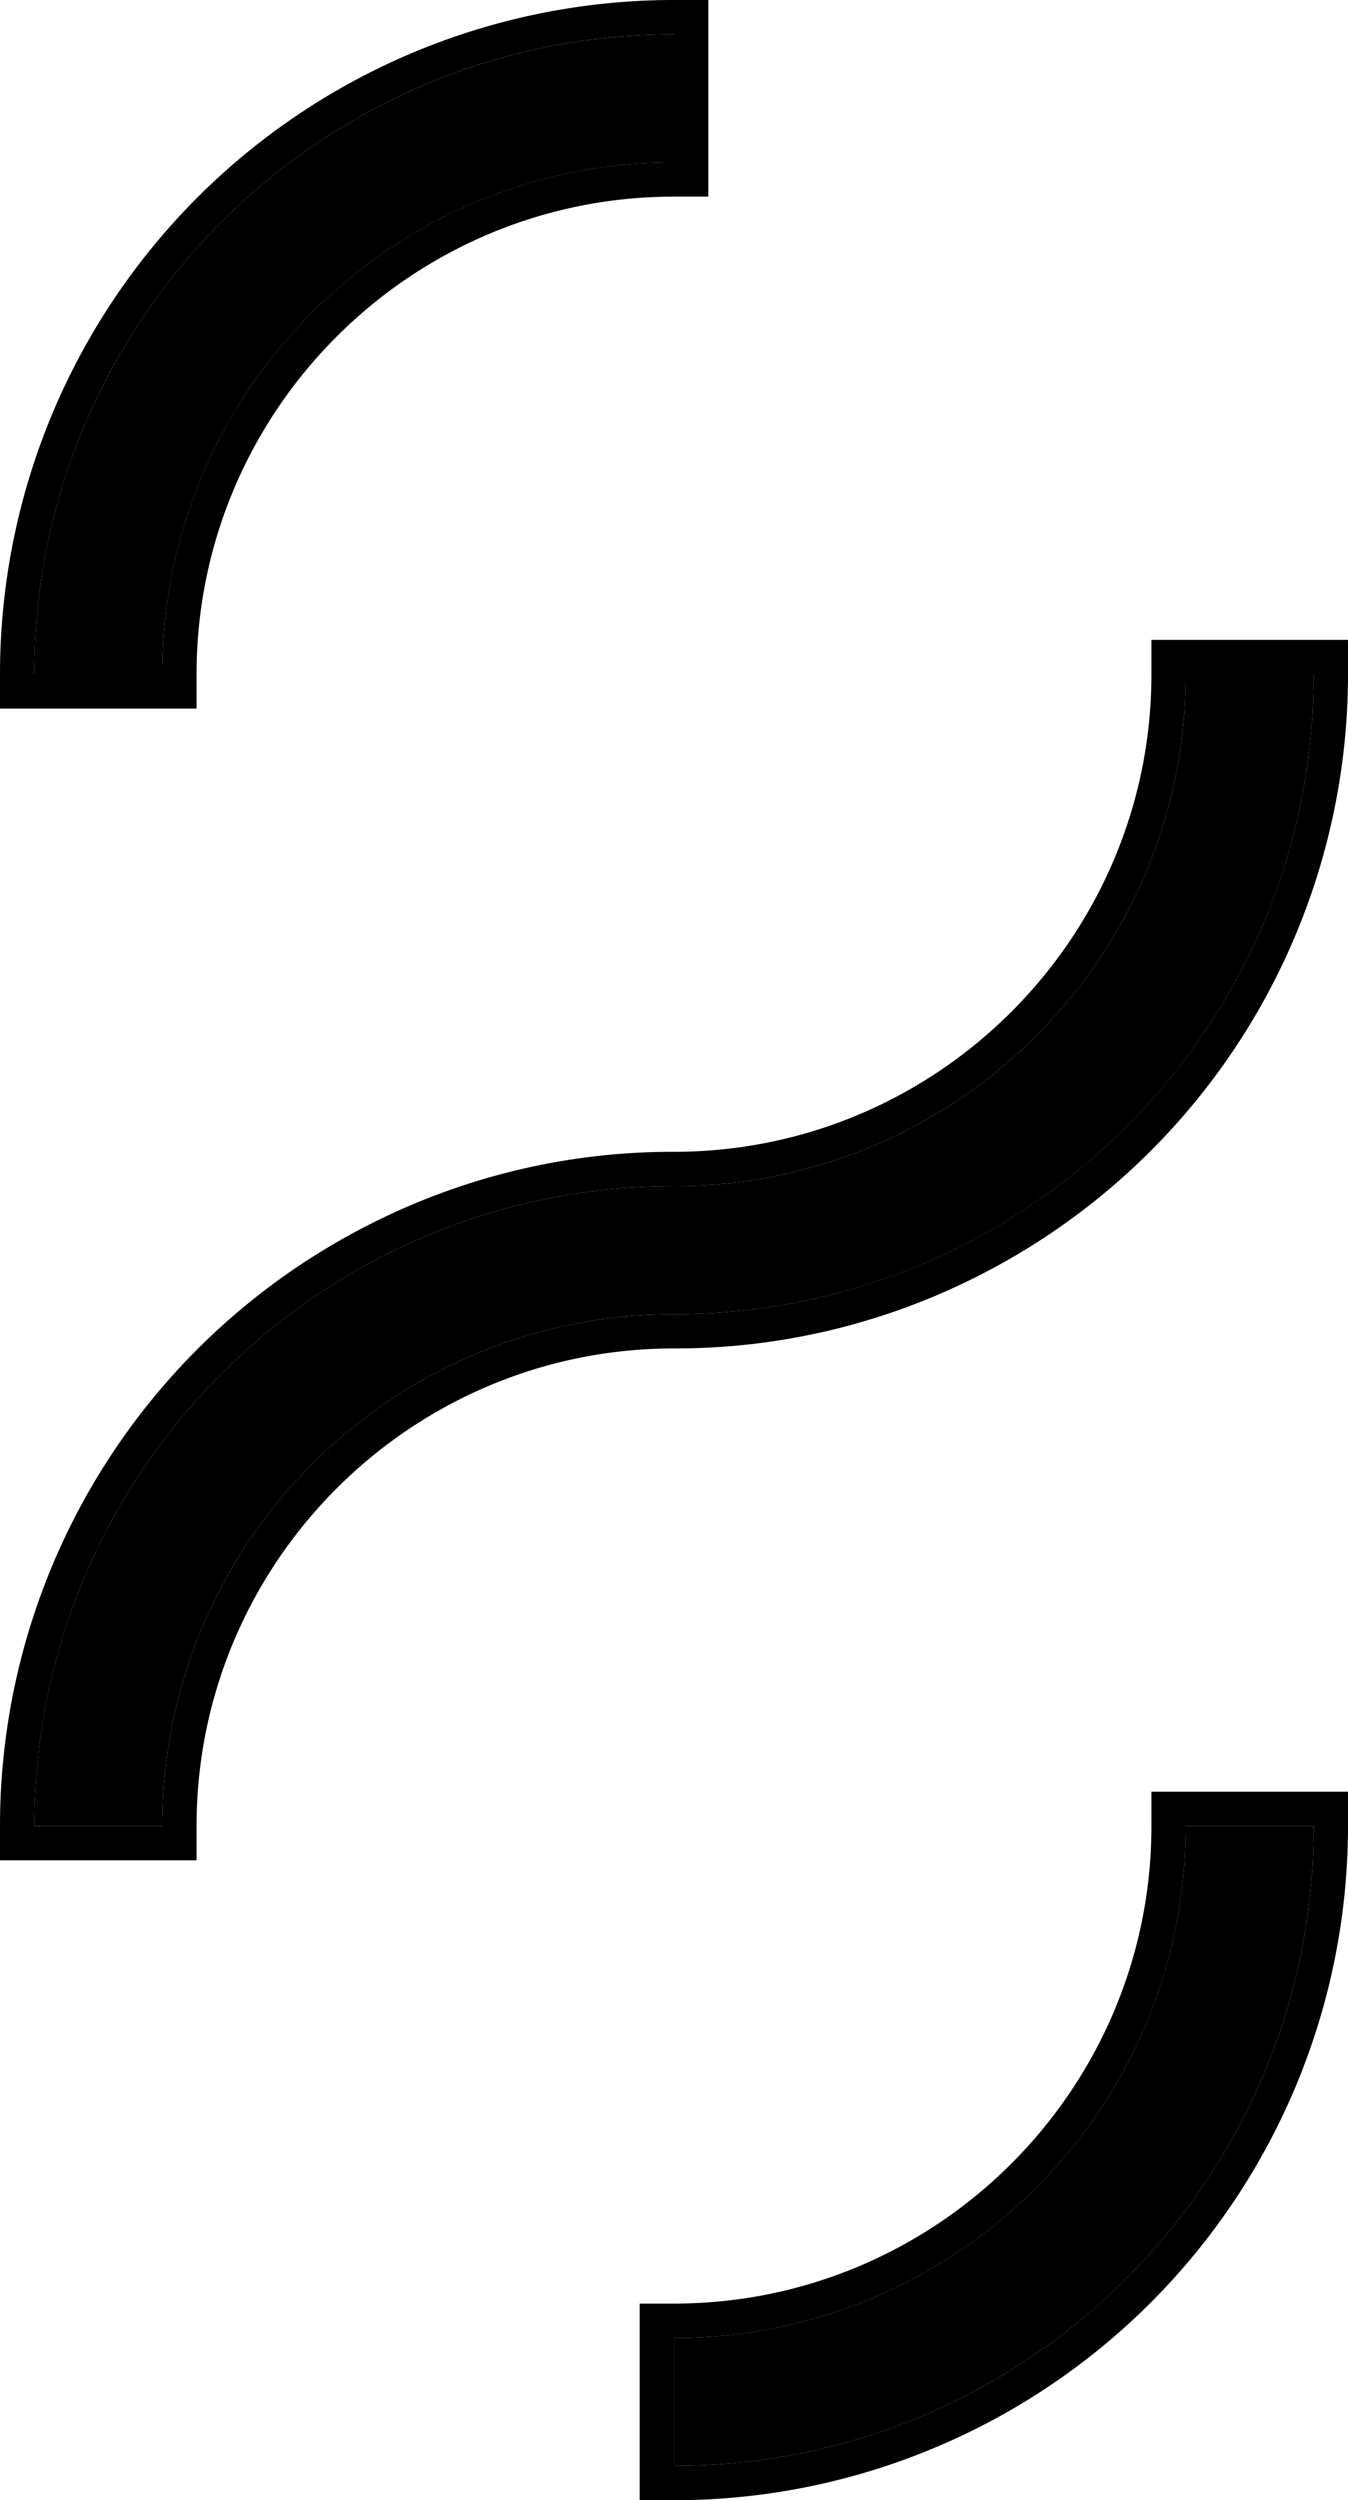 <svg xmlns="http://www.w3.org/2000/svg" viewBox="0 0 599.23 1111.08"><title>black-black</title><g id="Layer_2" data-name="Layer 2"><g id="Layer_3" data-name="Layer 3"><path d="M87.38,299.61c0-117,95.21-212.23,212.23-212.23h15.26V0H299.61A299.61,299.61,0,0,0,0,299.61v15.26H87.38Zm-72.12,0c0-157,127.31-284.36,284.35-284.36V72.13C174,72.13,72.13,174,72.13,299.61Z"/><path d="M511.85,811.46c0,117-95.21,212.23-212.24,212.23H284.36v87.39h15.25A299.63,299.63,0,0,0,599.23,811.46V796.21H511.85Zm15.25,0H584c0,157-127.31,284.36-284.36,284.36V1039C425.25,1039,527.1,937.1,527.1,811.46Z"/><path d="M511.85,284.36v15.25c0,117-95.21,212.24-212.24,212.24a296.73,296.73,0,0,0-130.74,30A299.61,299.61,0,0,0,0,811.46v15.26H87.38V811.46c0-117,95.21-212.23,212.23-212.23a296.74,296.74,0,0,0,130.75-30A299.61,299.61,0,0,0,599.23,299.61V284.36ZM423.69,555.54A283.22,283.22,0,0,1,299.61,584C174,584,72.13,685.82,72.13,811.46H15.26c0-112.56,65.4-209.84,160.28-255.92A283.21,283.21,0,0,1,299.61,527.1c125.64,0,227.49-101.85,227.49-227.49H584C584,412.18,518.57,509.45,423.69,555.54Z"/><path d="M15.25,299.61c0-157,127.32-284.36,284.36-284.36V72.13C174,72.13,72.13,174,72.13,299.61Z"/><path d="M527.1,811.46H584c0,157-127.31,284.36-284.36,284.36V1039C425.25,1039,527.1,937.1,527.1,811.46Z"/><path d="M584,299.61c0,112.57-65.4,209.84-160.28,255.93A283.22,283.22,0,0,1,299.61,584C174,584,72.13,685.82,72.13,811.46H15.25c0-112.56,65.41-209.84,160.29-255.92A283.21,283.21,0,0,1,299.61,527.1c125.64,0,227.49-101.85,227.49-227.49H584Z"/></g></g></svg>